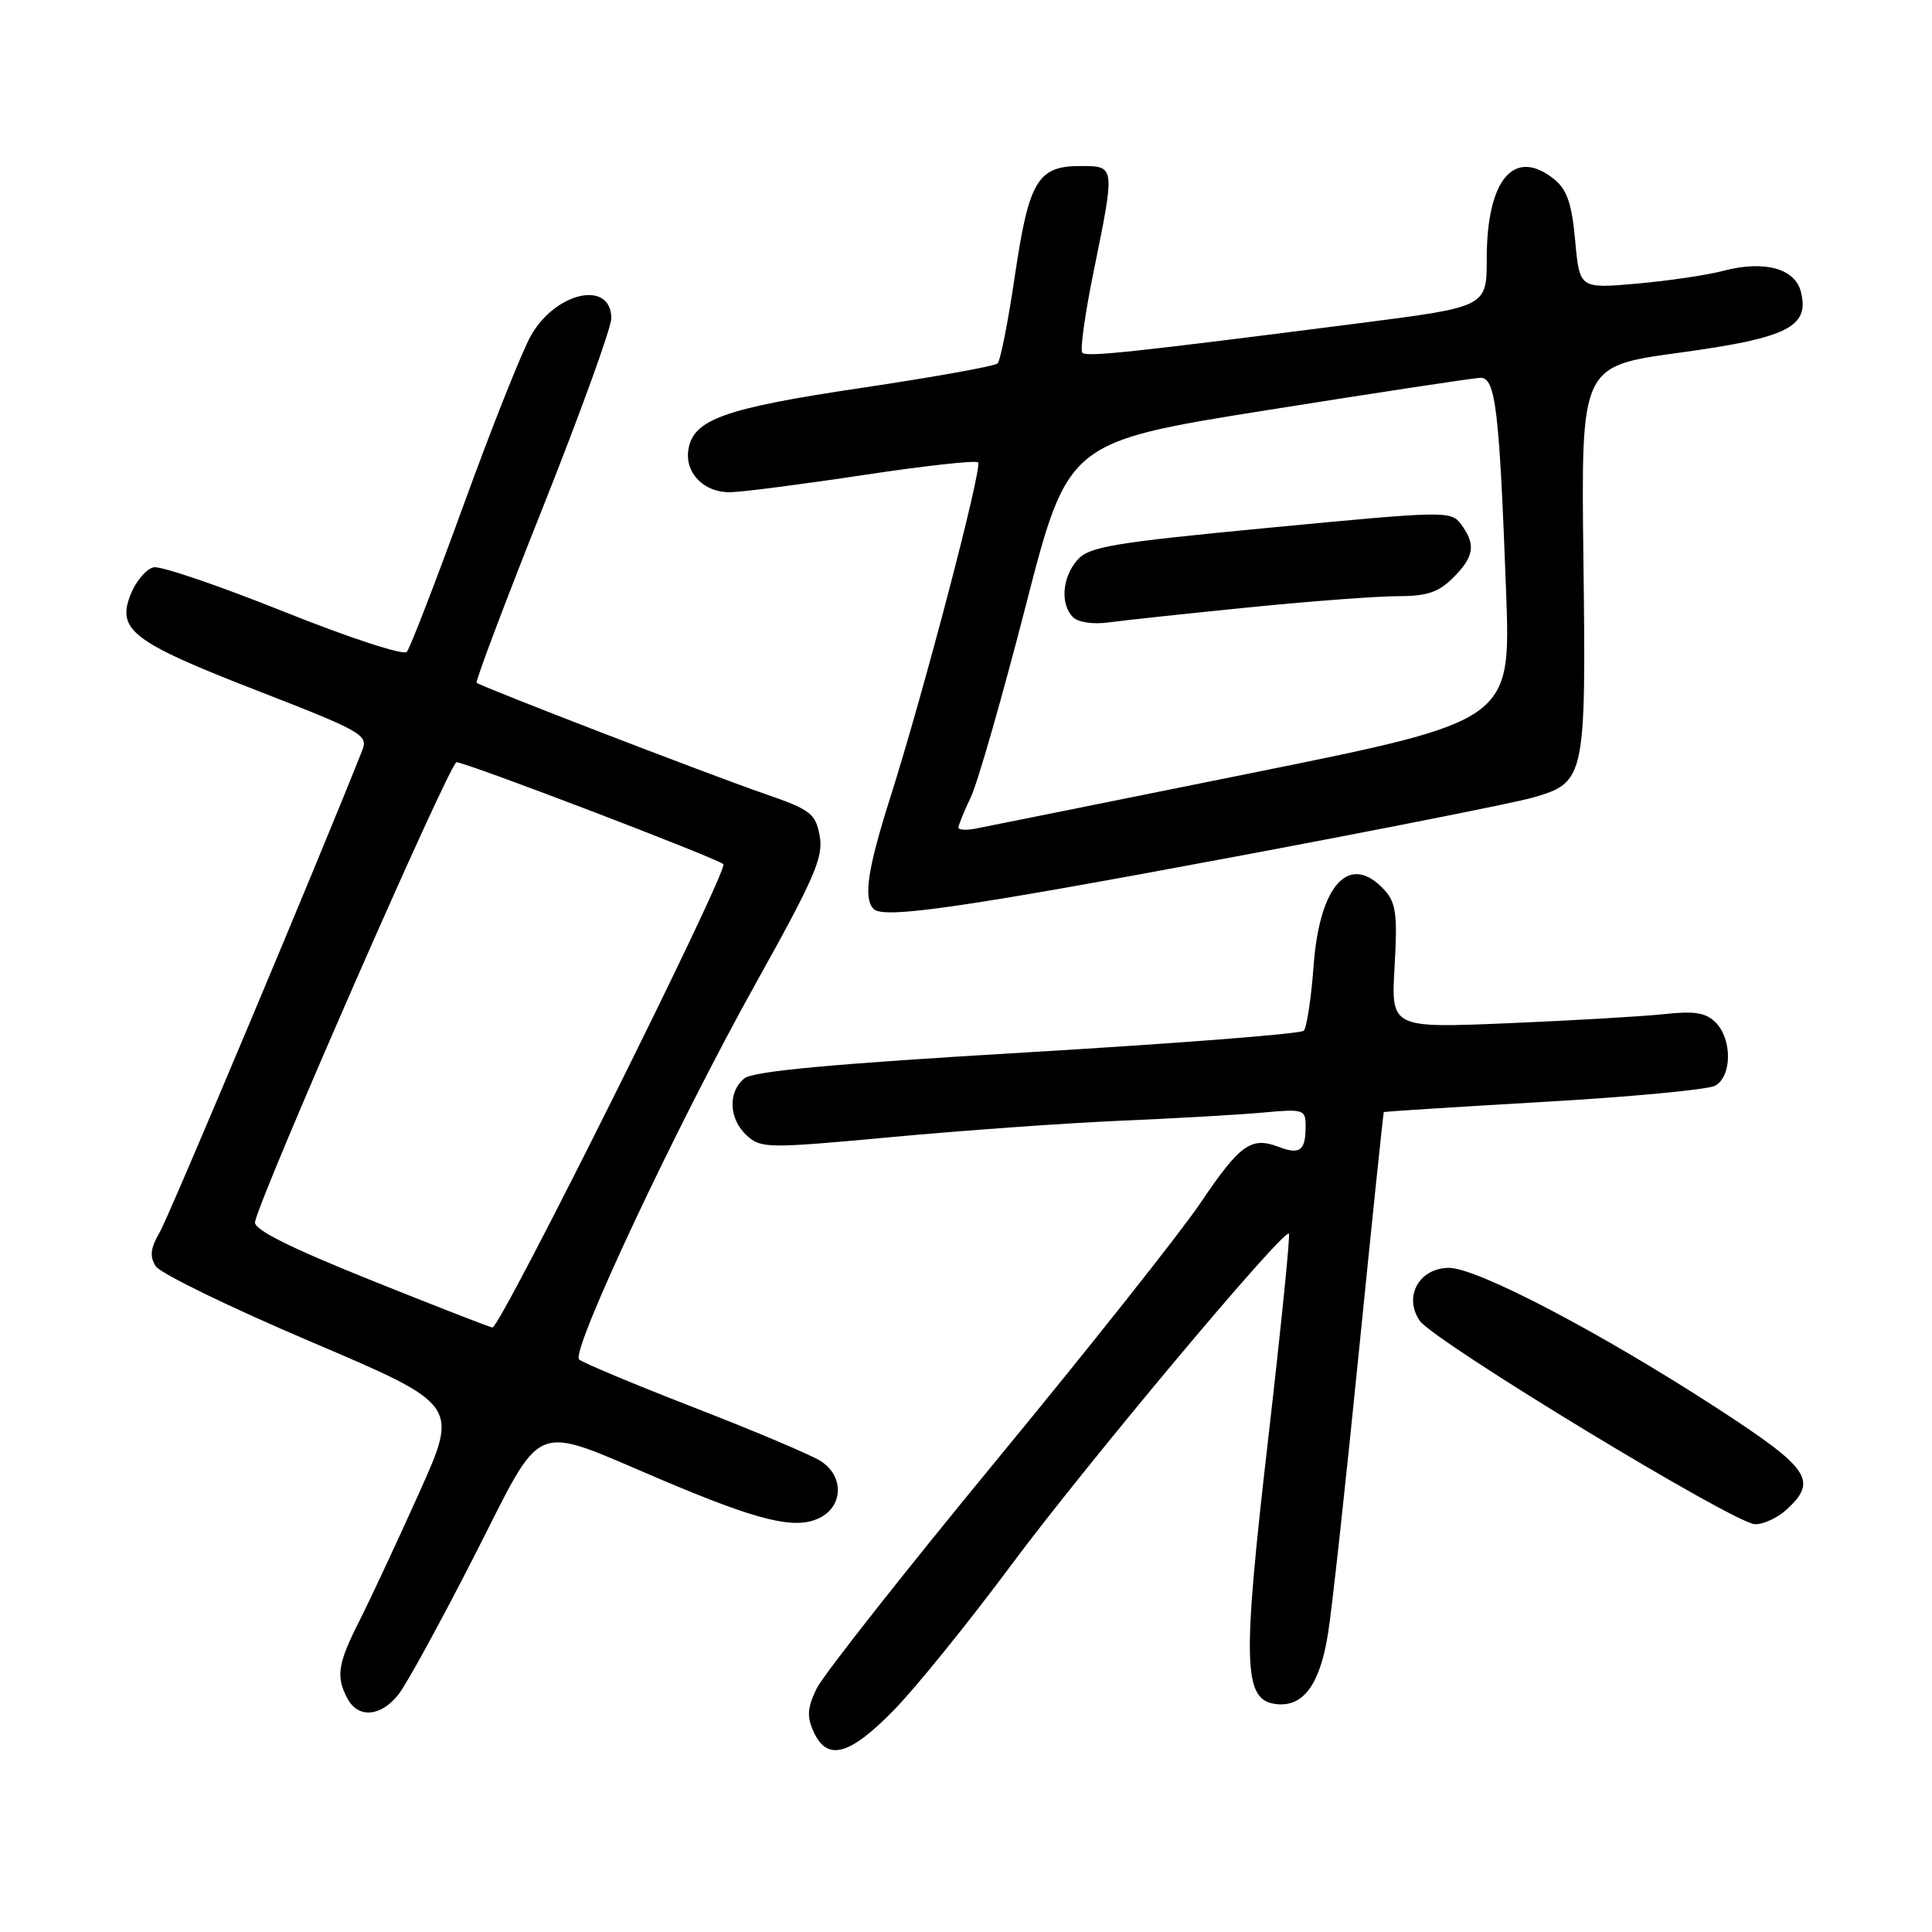 <?xml version="1.0" encoding="UTF-8" standalone="no"?>
<!DOCTYPE svg PUBLIC "-//W3C//DTD SVG 1.1//EN" "http://www.w3.org/Graphics/SVG/1.1/DTD/svg11.dtd" >
<svg xmlns="http://www.w3.org/2000/svg" xmlns:xlink="http://www.w3.org/1999/xlink" version="1.1" viewBox="0 0 256 256">
 <g >
 <path fill="currentColor"
d=" M 118.45 226.59 C 121.36 223.62 128.36 214.96 134.02 207.34 C 144.00 193.92 170.10 162.77 170.79 163.46 C 170.98 163.65 169.74 175.90 168.04 190.68 C 164.58 220.63 164.72 225.28 169.09 225.80 C 172.70 226.22 174.90 223.23 175.98 216.39 C 176.50 213.15 178.34 196.32 180.07 179.00 C 181.81 161.68 183.29 147.44 183.36 147.36 C 183.44 147.28 192.95 146.68 204.50 146.01 C 216.05 145.35 226.29 144.38 227.25 143.87 C 229.50 142.66 229.55 137.69 227.33 135.48 C 226.04 134.18 224.53 133.94 220.58 134.37 C 217.79 134.67 208.48 135.22 199.91 135.58 C 184.32 136.23 184.32 136.23 184.79 128.09 C 185.19 121.24 184.98 119.63 183.48 117.97 C 178.86 112.88 174.86 117.13 174.06 127.95 C 173.74 132.30 173.15 136.18 172.75 136.58 C 172.35 136.99 155.87 138.27 136.13 139.44 C 110.20 140.97 99.78 141.94 98.62 142.90 C 96.41 144.73 96.58 148.31 98.97 150.48 C 100.85 152.18 101.77 152.19 118.22 150.66 C 127.73 149.78 141.35 148.81 148.50 148.50 C 155.65 148.20 164.09 147.71 167.25 147.43 C 172.79 146.92 173.00 146.99 173.00 149.28 C 173.00 152.48 172.24 153.04 169.41 151.96 C 165.78 150.58 164.30 151.64 159.08 159.38 C 156.44 163.30 144.27 178.65 132.03 193.50 C 119.80 208.35 109.09 221.95 108.22 223.72 C 106.97 226.29 106.89 227.46 107.81 229.47 C 109.60 233.42 112.57 232.62 118.45 226.59 Z  M 52.80 224.52 C 53.88 223.16 58.41 214.87 62.88 206.11 C 72.22 187.80 70.12 188.65 87.64 196.07 C 100.40 201.48 105.22 202.68 108.44 201.21 C 111.74 199.71 111.91 195.63 108.75 193.60 C 107.51 192.80 99.97 189.61 92.00 186.52 C 84.03 183.42 77.16 180.55 76.73 180.13 C 75.61 179.01 89.64 149.14 100.12 130.35 C 107.96 116.28 109.14 113.56 108.61 110.75 C 108.06 107.78 107.42 107.29 101.25 105.16 C 93.75 102.56 63.70 90.97 63.16 90.47 C 62.97 90.29 66.90 79.86 71.91 67.29 C 76.91 54.72 81.00 43.42 81.00 42.19 C 81.00 37.06 73.63 38.65 70.34 44.49 C 69.15 46.60 65.14 56.69 61.43 66.91 C 57.71 77.13 54.33 85.90 53.90 86.38 C 53.48 86.87 46.23 84.50 37.62 81.05 C 29.09 77.63 21.33 74.98 20.38 75.17 C 19.43 75.35 18.06 76.93 17.35 78.67 C 15.39 83.47 17.47 85.06 34.18 91.55 C 47.86 96.86 48.80 97.39 48.02 99.37 C 42.88 112.43 22.41 161.16 21.17 163.27 C 19.94 165.37 19.81 166.47 20.62 167.77 C 21.22 168.72 30.50 173.24 41.25 177.81 C 60.79 186.13 60.79 186.13 55.54 197.81 C 52.65 204.24 49.10 211.85 47.65 214.72 C 44.75 220.43 44.48 222.16 46.04 225.07 C 47.46 227.73 50.47 227.49 52.80 224.52 Z  M 236.81 199.96 C 240.87 196.18 239.76 194.56 227.75 186.74 C 212.26 176.66 195.75 168.00 192.01 168.00 C 188.06 168.00 185.94 171.79 188.11 174.99 C 189.93 177.69 229.88 201.94 232.56 201.97 C 233.70 201.99 235.61 201.08 236.81 199.96 Z  M 163.67 113.51 C 183.01 109.89 200.78 106.36 203.16 105.67 C 210.05 103.67 210.17 103.13 209.81 74.00 C 209.50 48.51 209.50 48.51 222.49 46.74 C 236.88 44.78 239.80 43.32 238.63 38.67 C 237.85 35.56 233.76 34.46 228.33 35.89 C 226.23 36.45 221.08 37.21 216.90 37.58 C 209.30 38.25 209.30 38.25 208.72 31.89 C 208.28 27.00 207.64 25.13 205.96 23.77 C 200.65 19.47 197.00 23.75 197.00 34.28 C 197.00 40.66 197.00 40.66 180.25 42.81 C 149.95 46.69 144.00 47.33 143.41 46.74 C 143.09 46.42 143.77 41.56 144.92 35.94 C 147.78 21.90 147.79 22.00 143.15 22.00 C 137.50 22.00 136.34 23.94 134.48 36.52 C 133.59 42.56 132.56 47.80 132.18 48.16 C 131.81 48.52 123.62 49.99 114.00 51.42 C 95.94 54.11 91.82 55.59 91.21 59.61 C 90.74 62.72 93.34 65.32 96.83 65.22 C 98.55 65.17 106.51 64.14 114.51 62.93 C 122.51 61.72 129.30 60.97 129.60 61.27 C 130.22 61.88 122.40 91.72 117.94 105.76 C 114.97 115.13 114.38 119.03 115.75 120.44 C 117.05 121.79 127.52 120.28 163.67 113.51 Z  M 49.00 169.57 C 38.26 165.25 33.59 162.90 33.79 161.92 C 34.58 158.11 59.61 101.00 60.49 101.00 C 61.77 101.01 95.06 113.73 95.85 114.51 C 96.58 115.25 66.28 176.04 65.25 175.90 C 64.84 175.84 57.53 173.00 49.00 169.57 Z  M 127.00 109.65 C 127.00 109.33 127.74 107.52 128.64 105.63 C 129.54 103.74 132.80 92.37 135.89 80.37 C 141.50 58.55 141.50 58.55 168.00 54.33 C 182.57 52.01 195.24 50.09 196.15 50.06 C 198.17 49.99 198.67 54.21 199.57 78.50 C 200.19 95.50 200.19 95.50 165.85 102.43 C 146.96 106.25 130.49 109.56 129.25 109.80 C 128.01 110.04 127.00 109.97 127.00 109.65 Z  M 165.38 80.49 C 173.56 79.67 182.47 79.00 185.17 79.00 C 189.06 79.00 190.61 78.49 192.55 76.55 C 195.34 73.75 195.58 72.18 193.63 69.51 C 192.29 67.67 191.69 67.68 168.38 69.91 C 147.34 71.92 144.29 72.43 142.75 74.21 C 140.73 76.53 140.47 80.07 142.18 81.78 C 142.87 82.47 144.87 82.76 146.93 82.47 C 148.89 82.20 157.20 81.31 165.38 80.49 Z "/>
</g>
</svg>